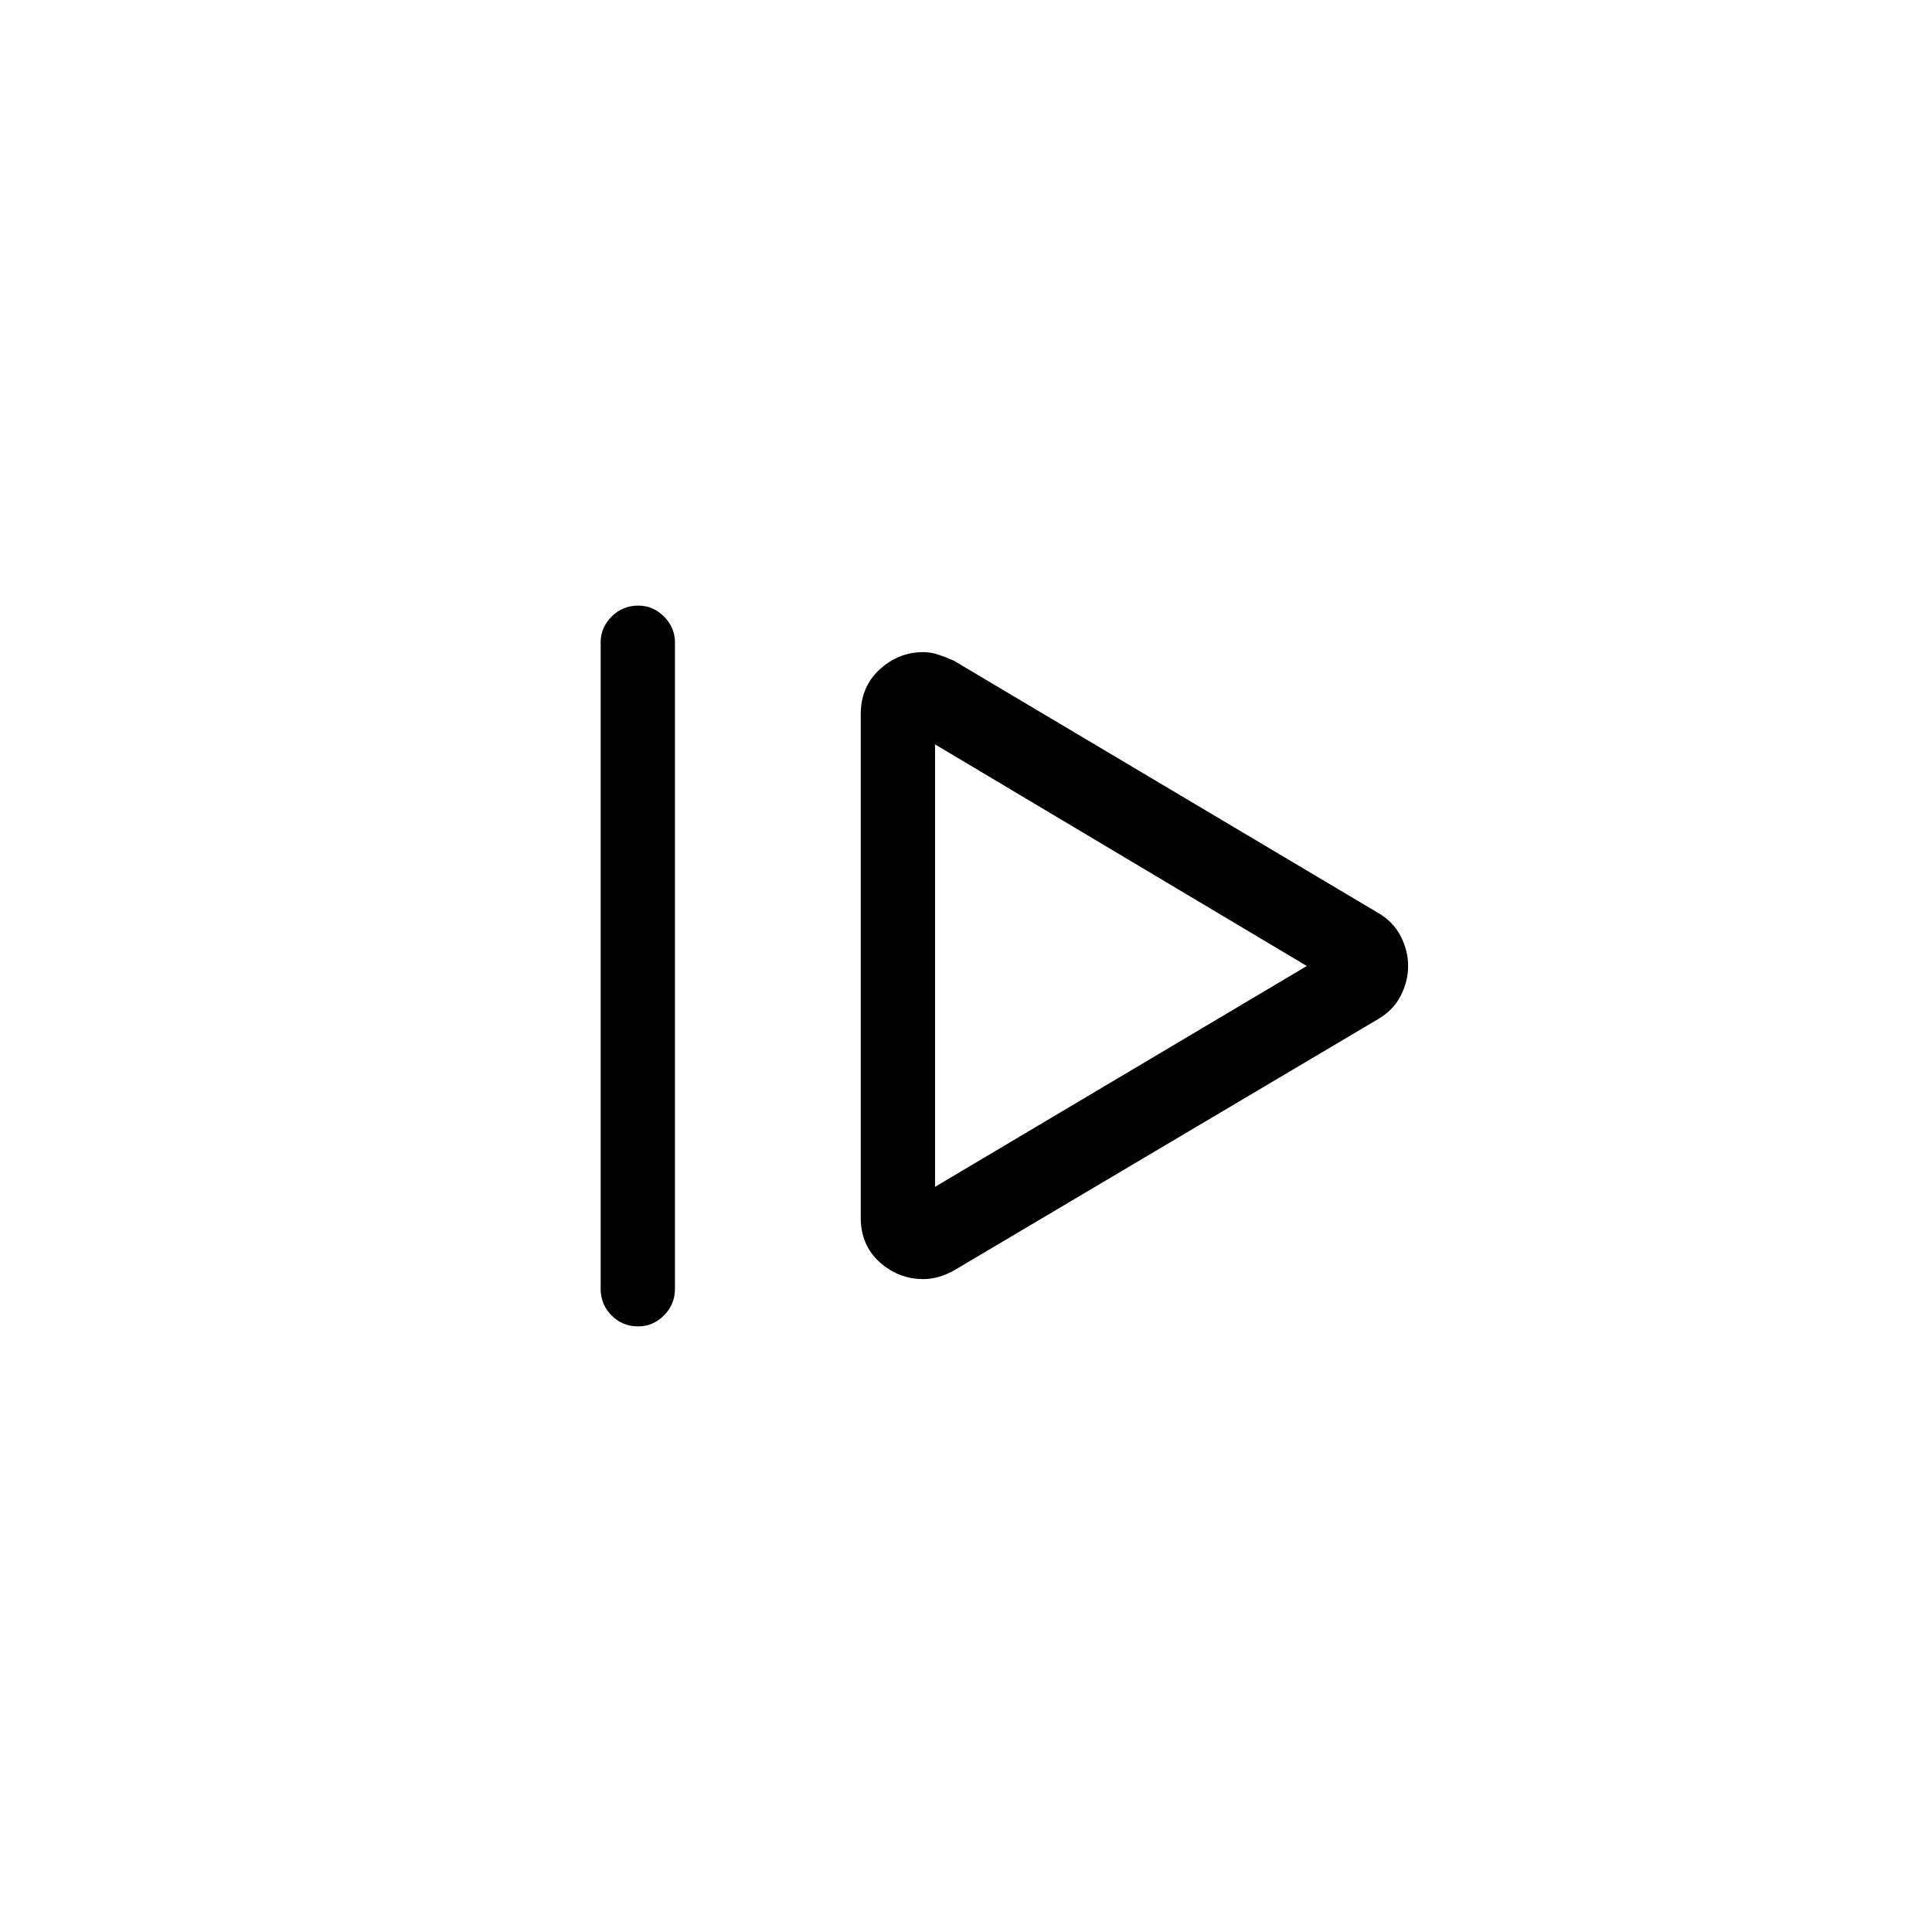 <svg xmlns="http://www.w3.org/2000/svg" height="24" viewBox="0 -960 960 960" width="24"><path d="M298.46-319.58v-321.23q0-7.38 5.45-12.82 5.45-5.45 13.23-5.45 7.4 0 12.82 5.45 5.42 5.44 5.42 12.82v321.23q0 7.77-5.45 13.21-5.45 5.45-12.84 5.45-7.78 0-13.21-5.45-5.42-5.44-5.42-13.21Zm175.46-9.07 210.46-124.73q7.77-4.42 11.54-11.67 3.77-7.26 3.77-14.95 0-7.69-3.77-14.95-3.77-7.25-11.54-11.67L473.92-631.73q-3.84-1.73-7.63-2.98t-7.47-1.25q-12.37 0-21.75 8.63-9.38 8.64-9.38 22.33v250q0 13.69 9.38 22.13 9.38 8.45 21.75 8.45 3.68 0 7.47-1.06 3.79-1.06 7.63-3.17Zm-9.3-41.62v-219.85L649.35-480 464.62-370.27Zm0-109.73Z"/></svg>
